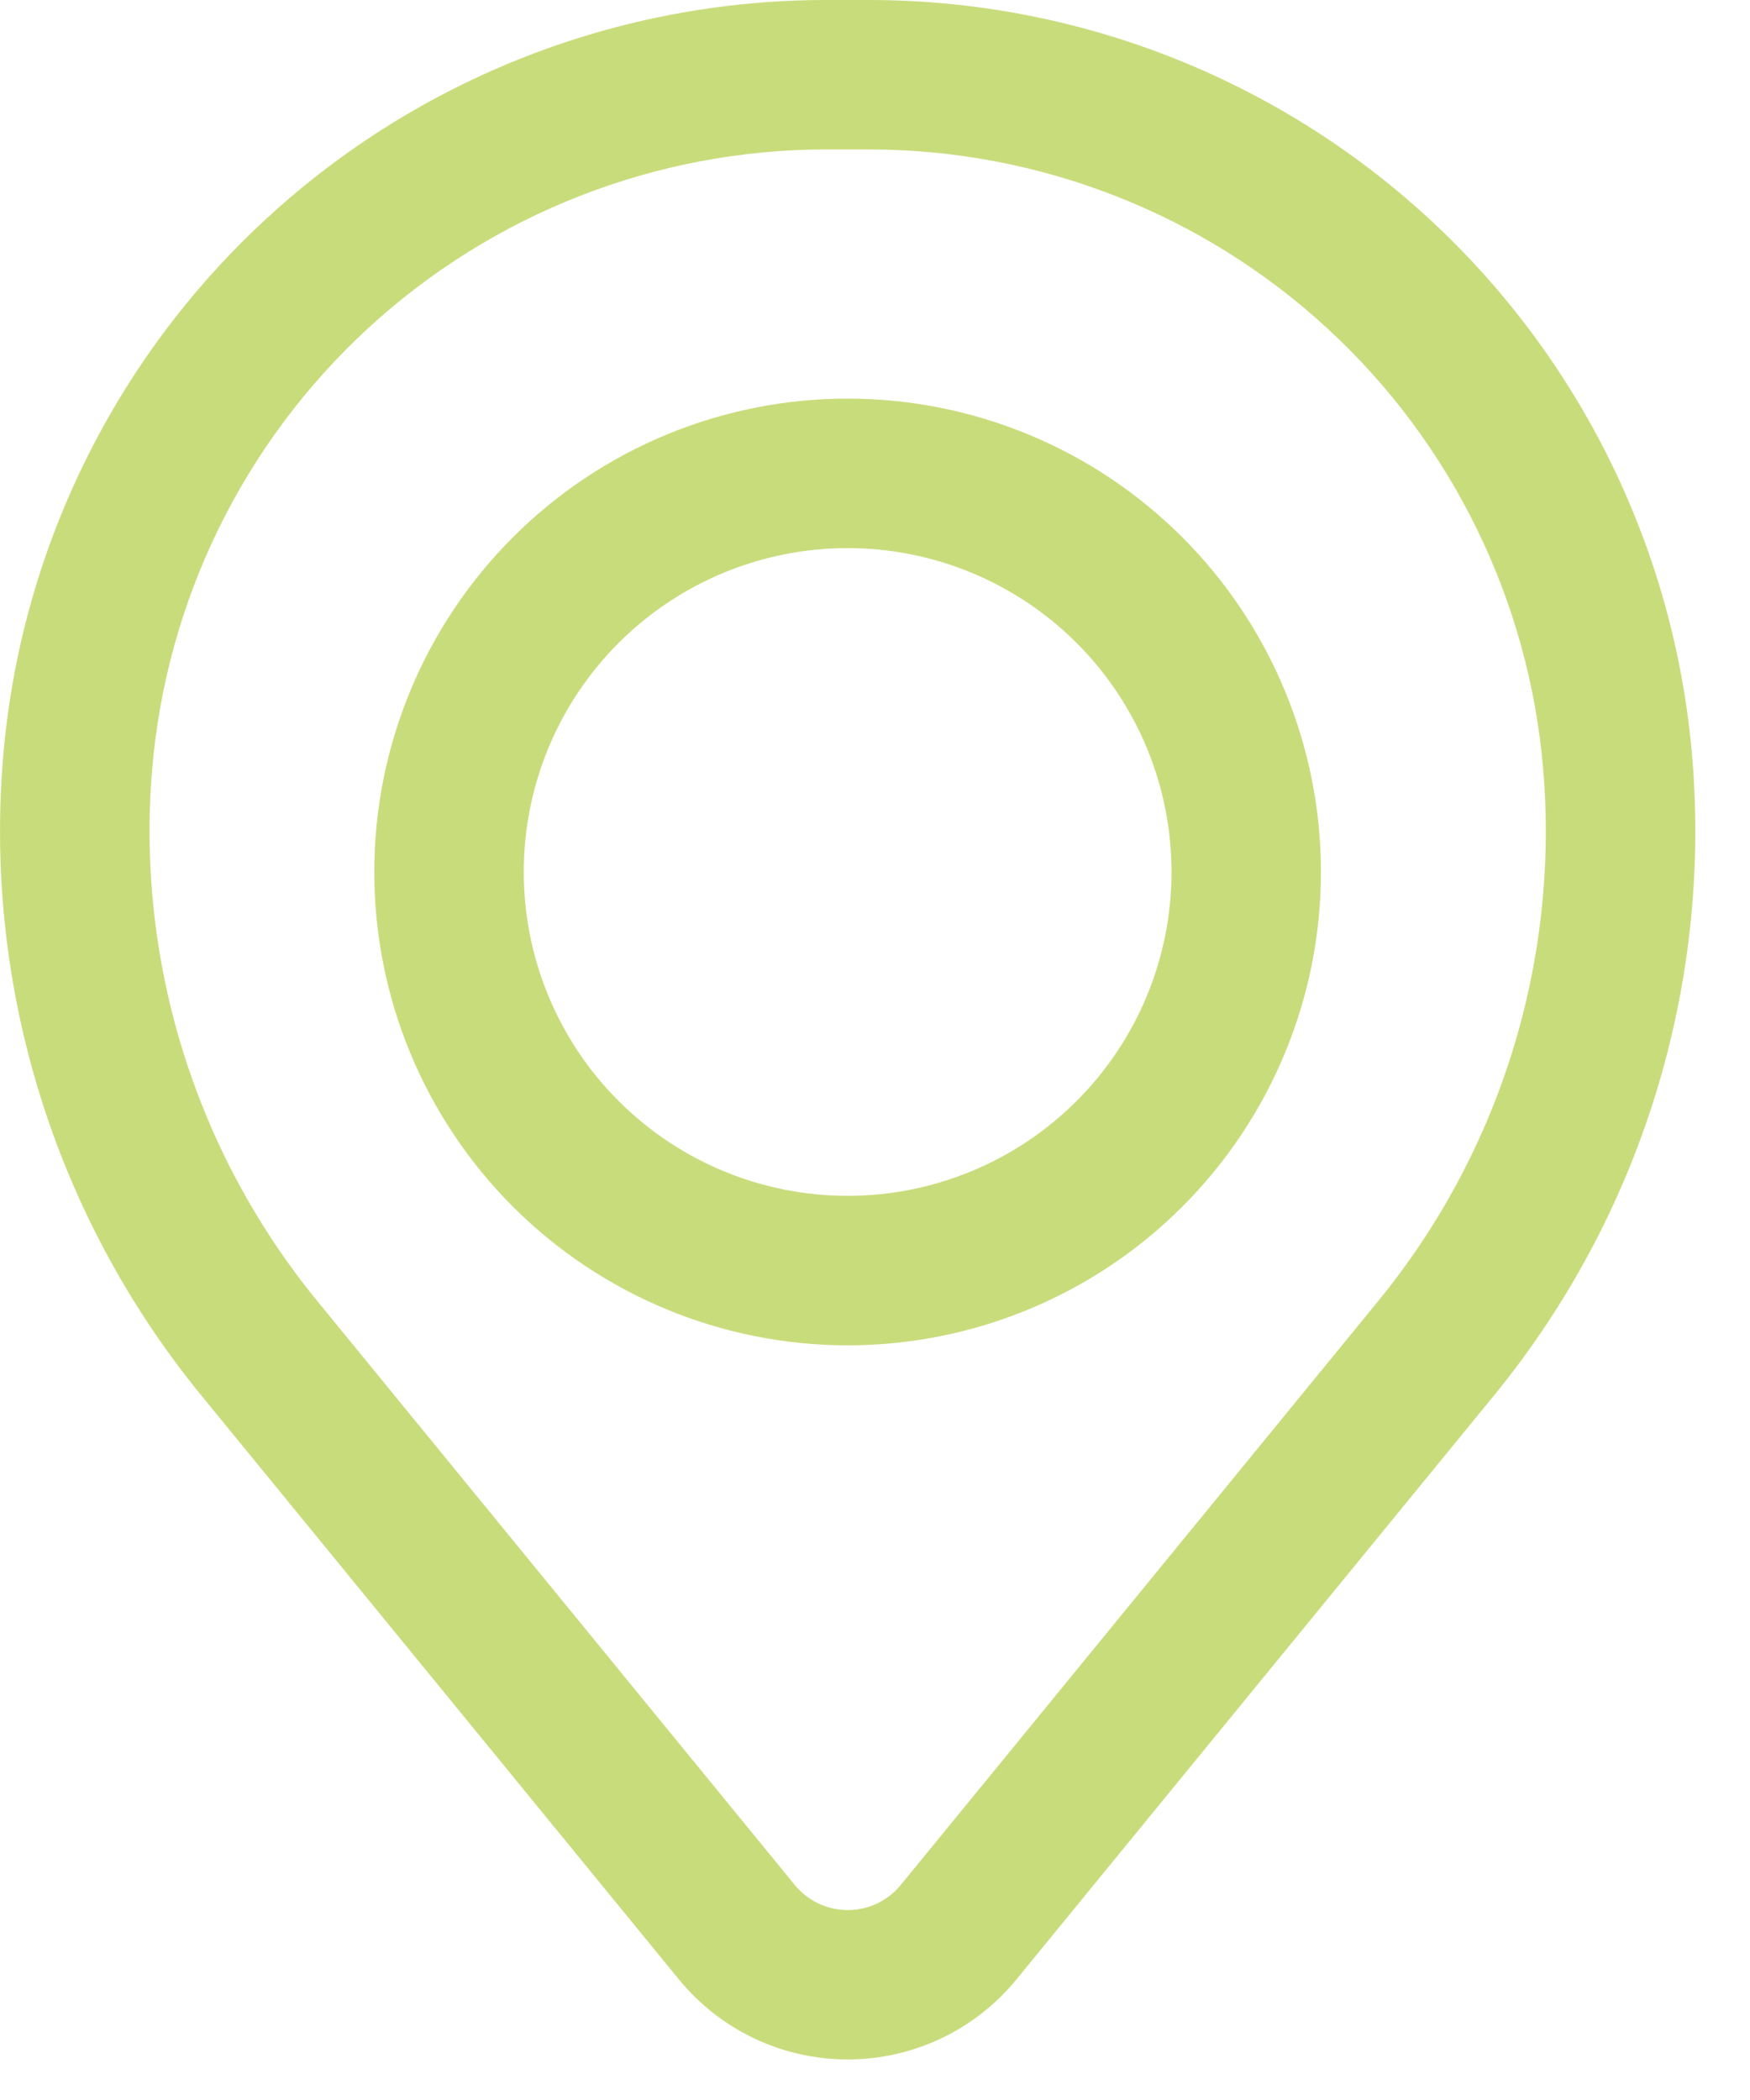 <svg width="30" height="36" viewBox="0 0 30 36" fill="none" xmlns="http://www.w3.org/2000/svg">
<path fill-rule="evenodd" clip-rule="evenodd" d="M6.416 14.948C6.416 12.796 7.271 10.732 8.793 9.21C10.315 7.688 12.379 6.833 14.531 6.833C16.683 6.833 18.747 7.688 20.268 9.21C21.79 10.732 22.645 12.796 22.645 14.948C22.645 17.1 21.79 19.164 20.268 20.686C18.747 22.208 16.683 23.063 14.531 23.063C12.379 23.063 10.315 22.208 8.793 20.686C7.271 19.164 6.416 17.1 6.416 14.948ZM14.531 9.396C13.058 9.396 11.646 9.981 10.605 11.022C9.563 12.063 8.979 13.476 8.979 14.948C8.979 16.421 9.563 17.833 10.605 18.874C11.646 19.915 13.058 20.5 14.531 20.5C16.003 20.5 17.415 19.915 18.456 18.874C19.498 17.833 20.083 16.421 20.083 14.948C20.083 13.476 19.498 12.063 18.456 11.022C17.415 9.981 16.003 9.396 14.531 9.396Z" fill="#C9DC7C"/>
<path fill-rule="evenodd" clip-rule="evenodd" d="M0.052 12.995C0.344 9.454 1.957 6.151 4.571 3.744C7.185 1.336 10.609 -1.08233e-05 14.162 0H14.9C18.454 -1.08233e-05 21.878 1.336 24.492 3.744C27.106 6.151 28.719 9.454 29.011 12.995C29.336 16.94 28.117 20.858 25.612 23.922L17.424 33.934C17.073 34.363 16.632 34.708 16.132 34.945C15.632 35.182 15.085 35.305 14.531 35.305C13.978 35.305 13.431 35.182 12.931 34.945C12.431 34.708 11.99 34.363 11.639 33.934L3.451 23.922C0.945 20.858 -0.273 16.94 0.052 12.995ZM14.162 2.562C11.252 2.563 8.449 3.658 6.308 5.629C4.168 7.601 2.847 10.305 2.607 13.205C2.337 16.489 3.351 19.749 5.436 22.299L13.624 32.313C13.734 32.448 13.873 32.556 14.03 32.631C14.187 32.706 14.359 32.744 14.533 32.744C14.707 32.744 14.879 32.706 15.036 32.631C15.193 32.556 15.332 32.448 15.442 32.313L23.63 22.299C25.714 19.748 26.727 16.488 26.456 13.205C26.216 10.305 24.895 7.6 22.754 5.629C20.613 3.657 17.809 2.563 14.899 2.562H14.162Z" fill="#C9DC7C"/>
</svg>
